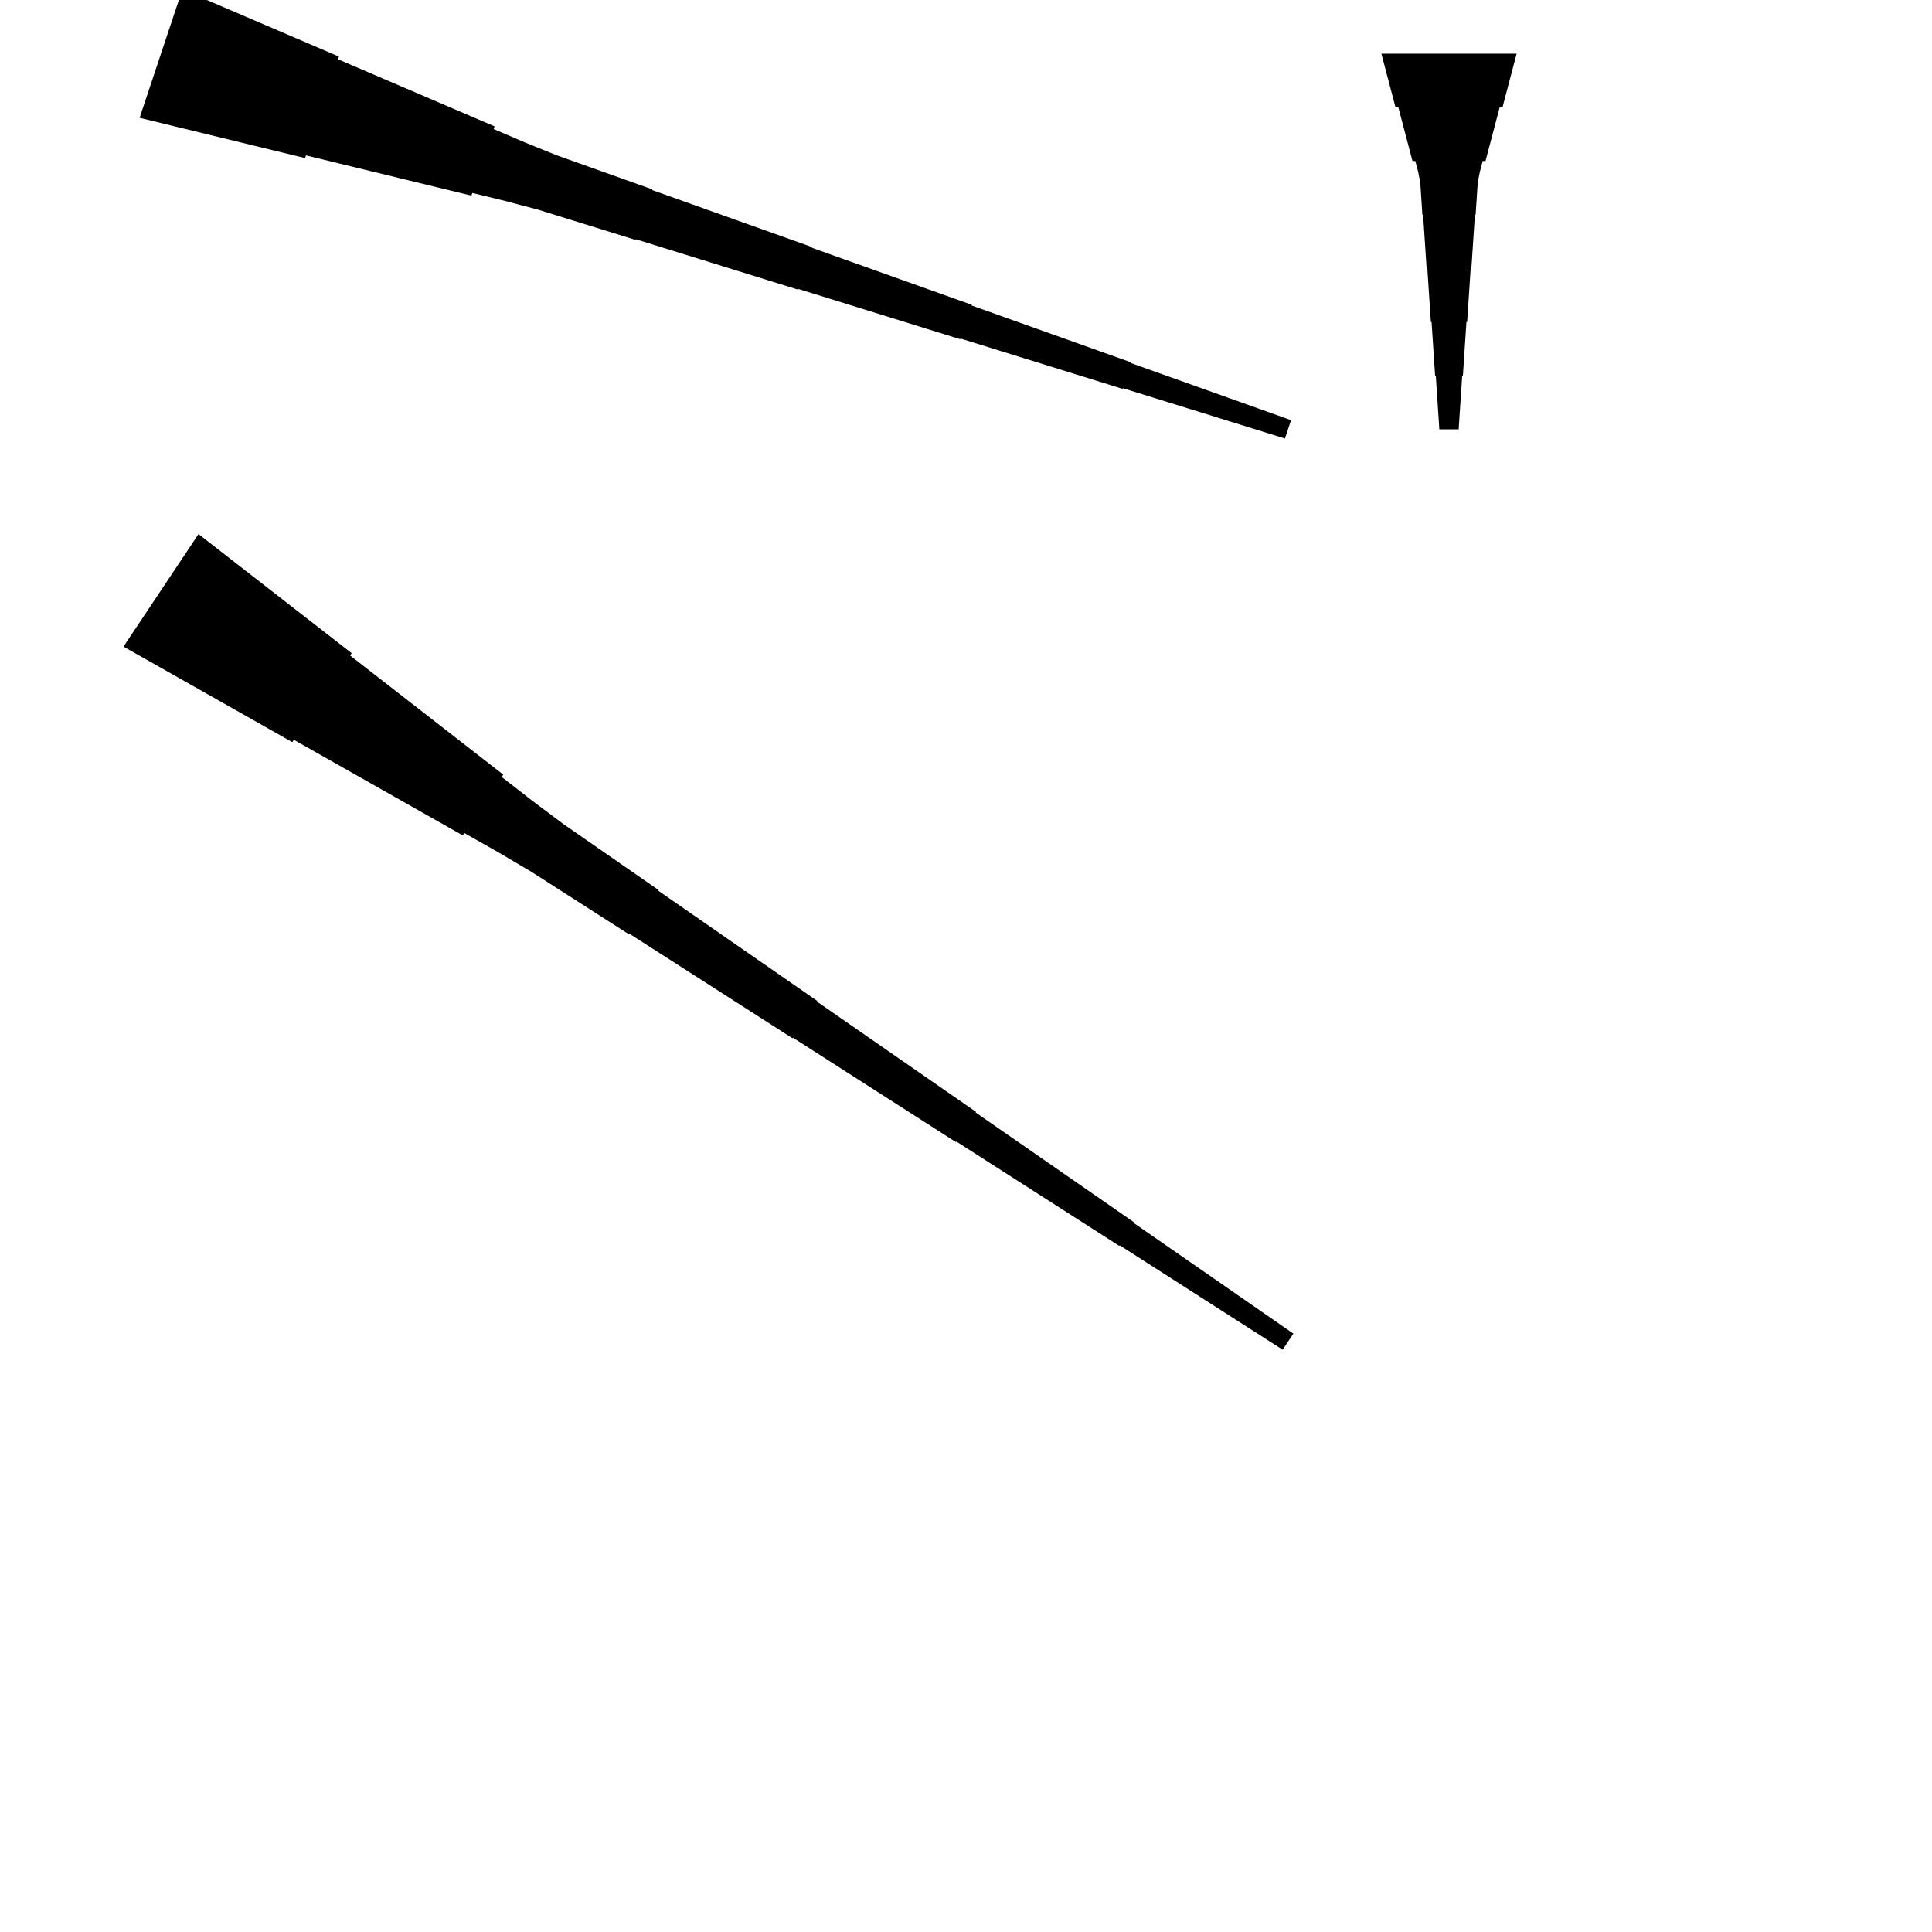 <?xml version="1.0" encoding="UTF-8"?>
<!-- Flat -->
<svg version="1.1" xmlns="http://www.w3.org/2000/svg" xmlns:xlink="http://www.w3.org/1999/xlink" width="283.465pt" height="283.465pt" viewBox="0 0 283.465 283.465">
<title>Untitled</title>
<polygon points="29.125 78.359 33.62 81.854 38.114 85.349 42.608 88.844 47.103 92.338 51.597 95.833 51.367 96.178 55.861 99.673 60.355 103.168 64.85 106.662 69.344 110.157 73.838 113.652 73.608 113.997 78.103 117.492 82.654 120.9 87.321 124.136 91.988 127.372 96.655 130.608 96.597 130.694 101.264 133.93 105.931 137.166 110.598 140.402 115.265 143.638 119.932 146.874 119.874 146.96 124.541 150.196 129.208 153.432 133.875 156.668 138.542 159.904 143.209 163.14 143.151 163.226 147.818 166.462 152.485 169.698 157.152 172.934 161.819 176.169 166.486 179.405 166.428 179.492 171.095 182.727 175.762 185.963 180.429 189.199 185.096 192.435 189.763 195.671 188.19 198.03 183.408 194.966 178.626 191.903 173.844 188.84 169.062 185.776 164.28 182.713 164.223 182.799 159.441 179.736 154.659 176.673 149.877 173.609 145.095 170.546 140.313 167.483 140.256 167.569 135.474 164.506 130.692 161.442 125.91 158.379 121.128 155.316 116.346 152.252 116.289 152.339 111.507 149.275 106.725 146.212 101.943 143.149 97.161 140.085 92.379 137.022 92.321 137.108 87.539 134.045 82.757 130.982 77.976 127.918 73.079 125.028 68.124 122.223 67.894 122.569 62.939 119.764 57.985 116.96 53.03 114.155 48.076 111.351 43.121 108.546 42.891 108.891 37.937 106.087 32.982 103.282 28.028 100.478 23.073 97.674 18.119 94.869" fill="rgba(0,0,0,1)" />
<polygon points="26.759 -1.538 31.353 0.43 35.946 2.399 40.539 4.367 45.132 6.335 49.726 8.304 49.594 8.697 54.188 10.665 58.781 12.634 63.374 14.602 67.967 16.57 72.561 18.539 72.429 18.932 77.023 20.901 81.649 22.771 86.34 24.444 91.032 26.117 95.724 27.79 95.691 27.889 100.382 29.562 105.074 31.235 109.766 32.908 114.457 34.581 119.149 36.255 119.116 36.353 123.808 38.026 128.499 39.699 133.191 41.373 137.882 43.046 142.574 44.719 142.541 44.817 147.233 46.49 151.924 48.164 156.616 49.837 161.308 51.51 165.999 53.183 165.966 53.282 170.658 54.955 175.35 56.628 180.041 58.301 184.733 59.974 189.425 61.648 188.528 64.337 183.771 62.86 179.014 61.384 174.257 59.907 169.499 58.431 164.742 56.955 164.709 57.053 159.952 55.577 155.195 54.1 150.438 52.624 145.68 51.147 140.923 49.671 140.891 49.769 136.133 48.293 131.376 46.816 126.619 45.34 121.862 43.864 117.105 42.387 117.072 42.486 112.314 41.009 107.557 39.533 102.8 38.056 98.043 36.58 93.286 35.103 93.253 35.202 88.496 33.725 83.739 32.249 78.981 30.773 74.159 29.493 69.303 28.312 69.172 28.705 64.316 27.524 59.461 26.343 54.605 25.162 49.749 23.98 44.894 22.799 44.763 23.192 39.907 22.011 35.051 20.83 30.196 19.649 25.34 18.467 20.485 17.286" fill="rgba(0,0,0,1)" />
<polygon points="222.52 7.874 222.105 9.449 221.69 11.024 221.275 12.598 220.86 14.173 220.446 15.748 220.031 15.748 219.616 17.323 219.201 18.898 218.786 20.472 218.371 22.047 217.957 23.622 217.542 23.622 217.127 25.197 216.816 26.772 216.712 28.346 216.608 29.921 216.505 31.496 216.401 31.496 216.297 33.071 216.194 34.646 216.09 36.221 215.986 37.795 215.882 39.37 215.779 39.37 215.675 40.945 215.571 42.52 215.468 44.094 215.364 45.669 215.26 47.244 215.156 47.244 215.053 48.819 214.949 50.394 214.845 51.968 214.742 53.543 214.638 55.118 214.534 55.118 214.431 56.693 214.327 58.268 214.223 59.843 214.119 61.417 214.016 62.992 211.181 62.992 211.077 61.417 210.974 59.843 210.87 58.268 210.766 56.693 210.663 55.118 210.559 55.118 210.455 53.543 210.351 51.968 210.248 50.394 210.144 48.819 210.04 47.244 209.937 47.244 209.833 45.669 209.729 44.094 209.625 42.52 209.522 40.945 209.418 39.37 209.314 39.37 209.211 37.795 209.107 36.221 209.003 34.646 208.9 33.071 208.796 31.496 208.692 31.496 208.588 29.921 208.485 28.346 208.381 26.772 208.07 25.197 207.655 23.622 207.24 23.622 206.825 22.047 206.411 20.472 205.996 18.898 205.581 17.323 205.166 15.748 204.751 15.748 204.337 14.173 203.922 12.598 203.507 11.024 203.092 9.449 202.677 7.874" fill="rgba(0,0,0,1)" />
</svg>